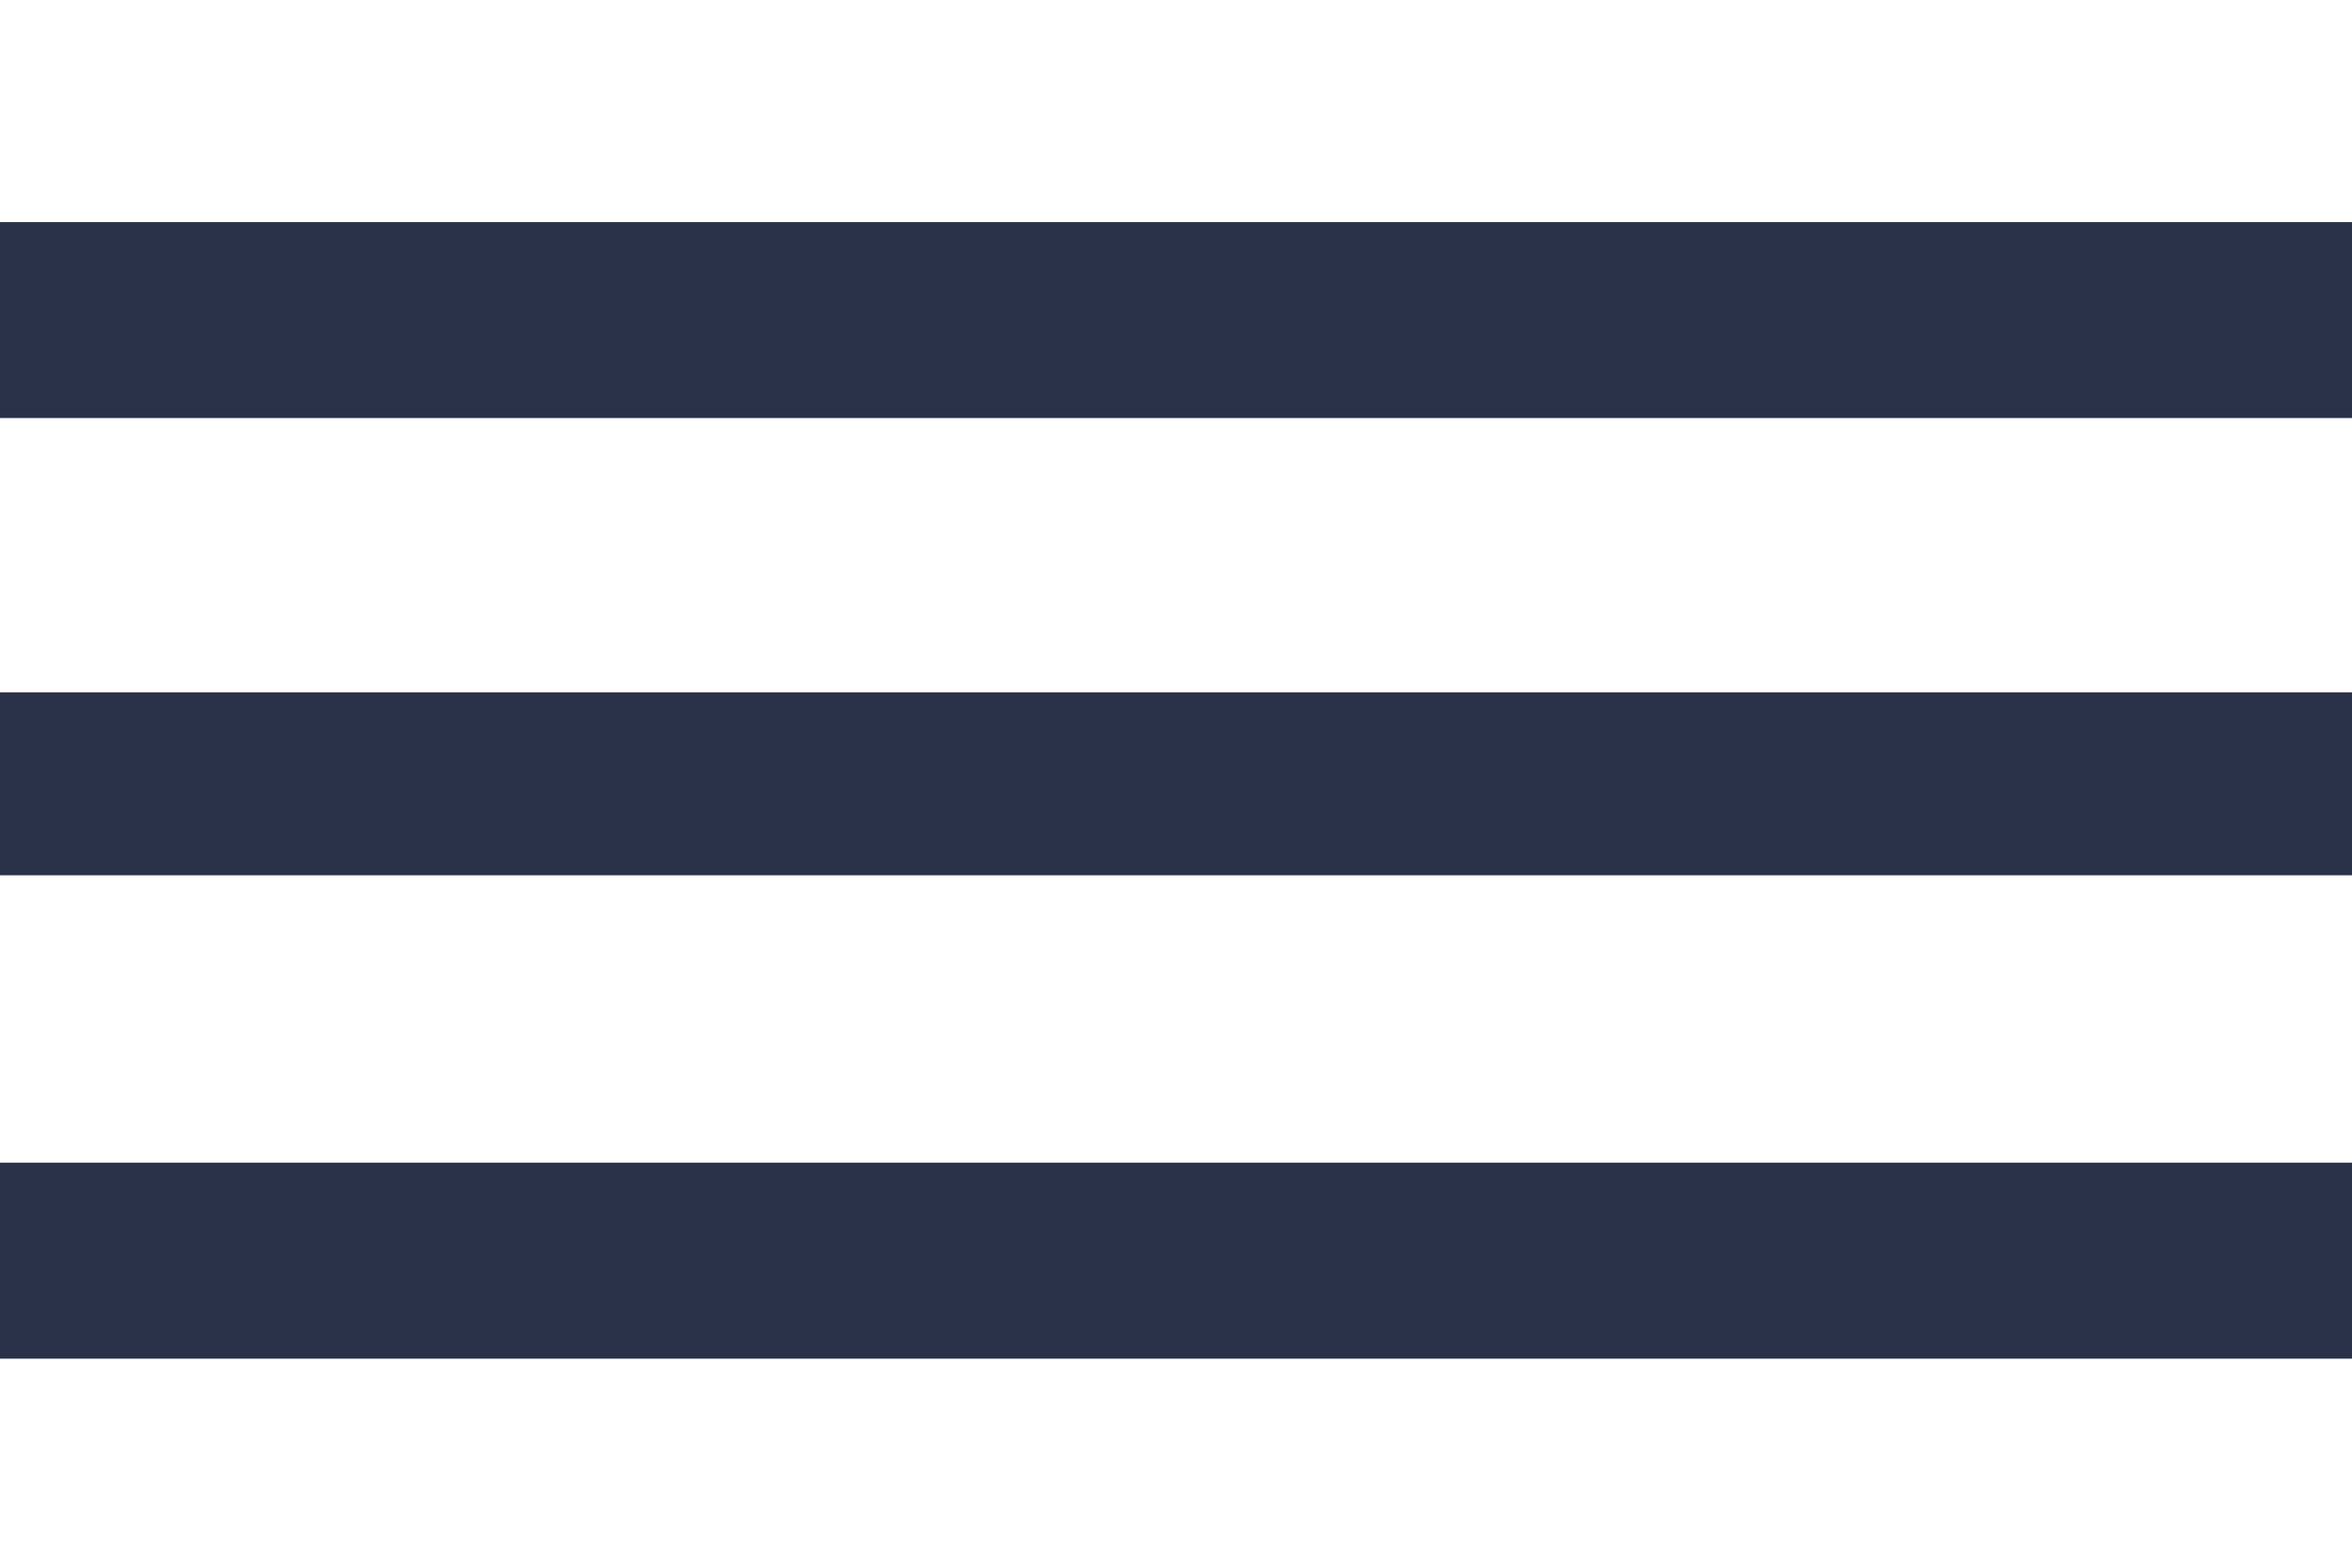 <?xml version="1.0" encoding="utf-8"?>
<!-- Generator: Adobe Illustrator 19.0.0, SVG Export Plug-In . SVG Version: 6.00 Build 0)  -->
<svg version="1.1" id="Layer_1" xmlns:sketch="http://www.bohemiancoding.com/sketch/ns"
	 xmlns="http://www.w3.org/2000/svg" xmlns:xlink="http://www.w3.org/1999/xlink" x="0px" y="0px" viewBox="-470 -1 18 12"
	 style="enable-background:new -470 -1 18 12;" xml:space="preserve">
<style type="text/css">
	.st0{fill:#293249;}
</style>
<title></title>
<desc></desc>
<g id="Core" transform="translate(-87, -342)">
	<g id="menu" transform="translate(87, 342)">
		<path id="Shape" class="st0" d="M-470,9.4h18V7.9h-18V9.4L-470,9.4z M-470,5.7h18V4.3h-18V5.7L-470,5.7z M-470,0.7v1.5h18V0.7
			H-470L-470,0.7z"/>
	</g>
</g>
</svg>

